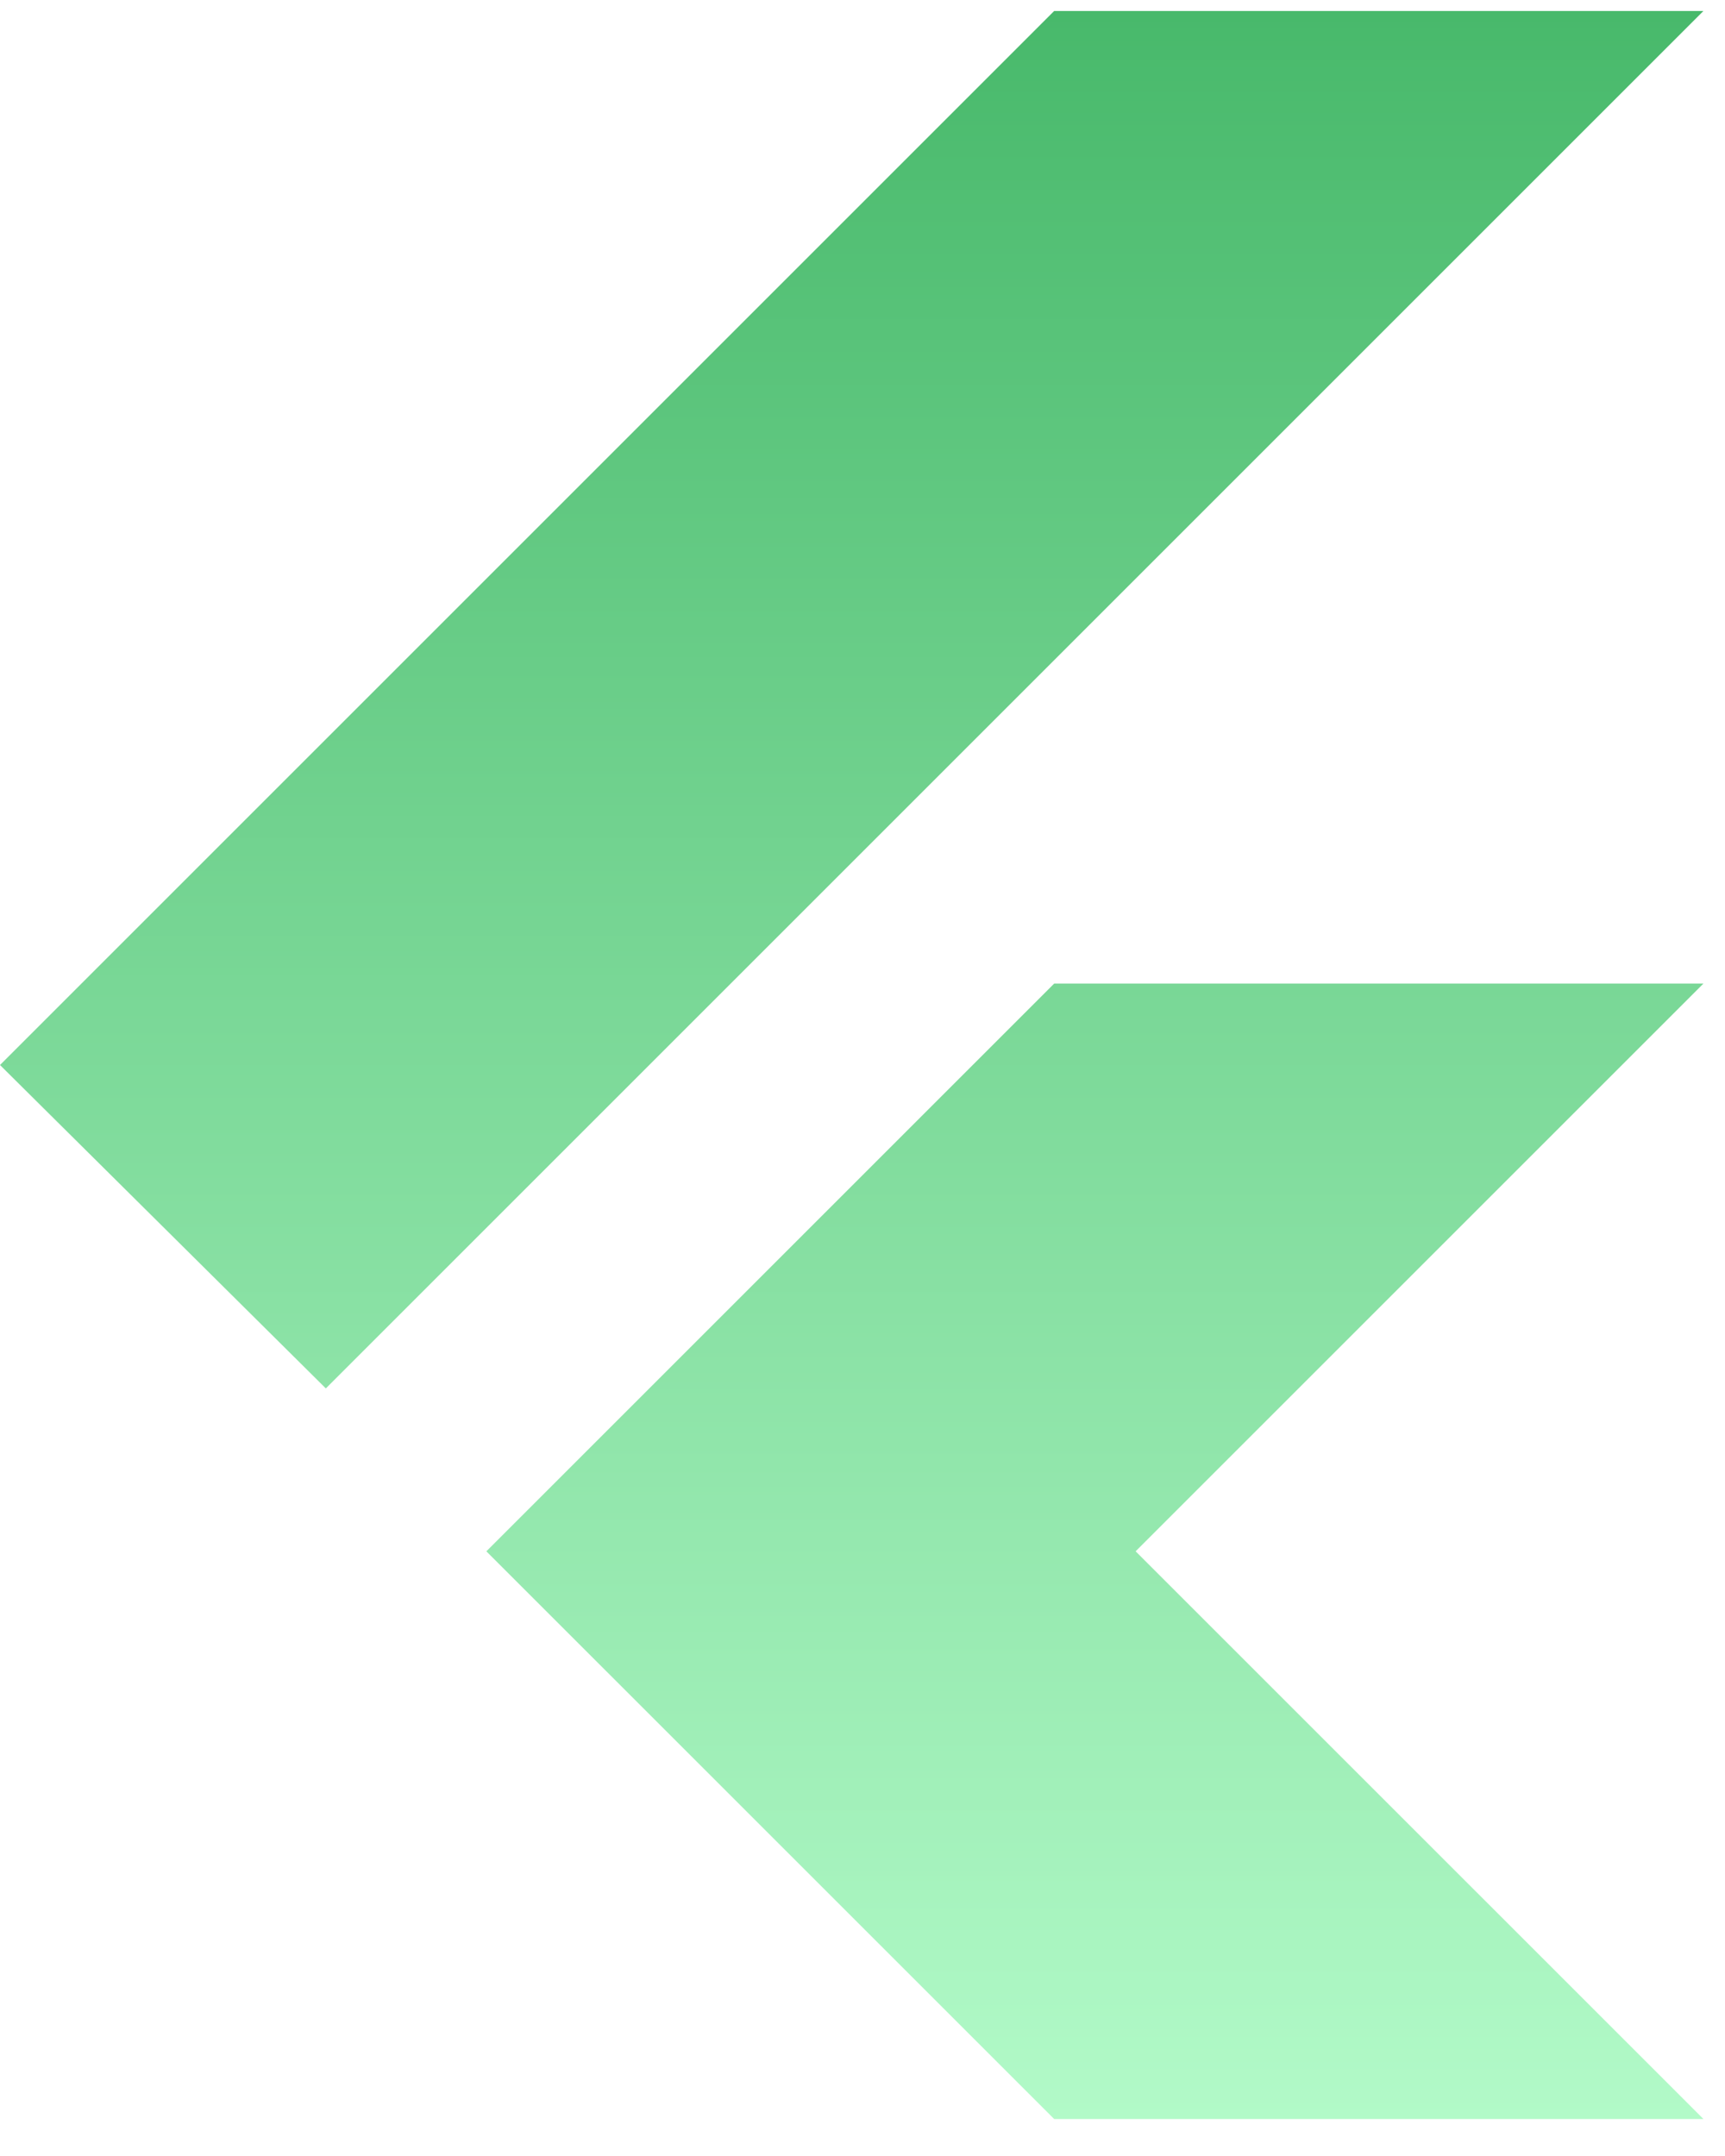 <svg width="36" height="45" viewBox="0 0 36 45" fill="none" xmlns="http://www.w3.org/2000/svg">
<path d="M6.8 28.979L0 22.229L22 0.229H35.55L6.8 28.979ZM22 44.228L10.15 32.379L22 20.529H35.55L23.7 32.379L35.55 44.228H22Z" fill="url(#paint0_linear_612_1160)"/>
<defs>
<linearGradient id="paint0_linear_612_1160" x1="17.775" y1="0.229" x2="17.775" y2="44.228" gradientUnits="userSpaceOnUse">
<stop stop-color="#48B96B"/>
<stop offset="1" stop-color="#B2FAC8"/>
</linearGradient>
</defs>
</svg>
